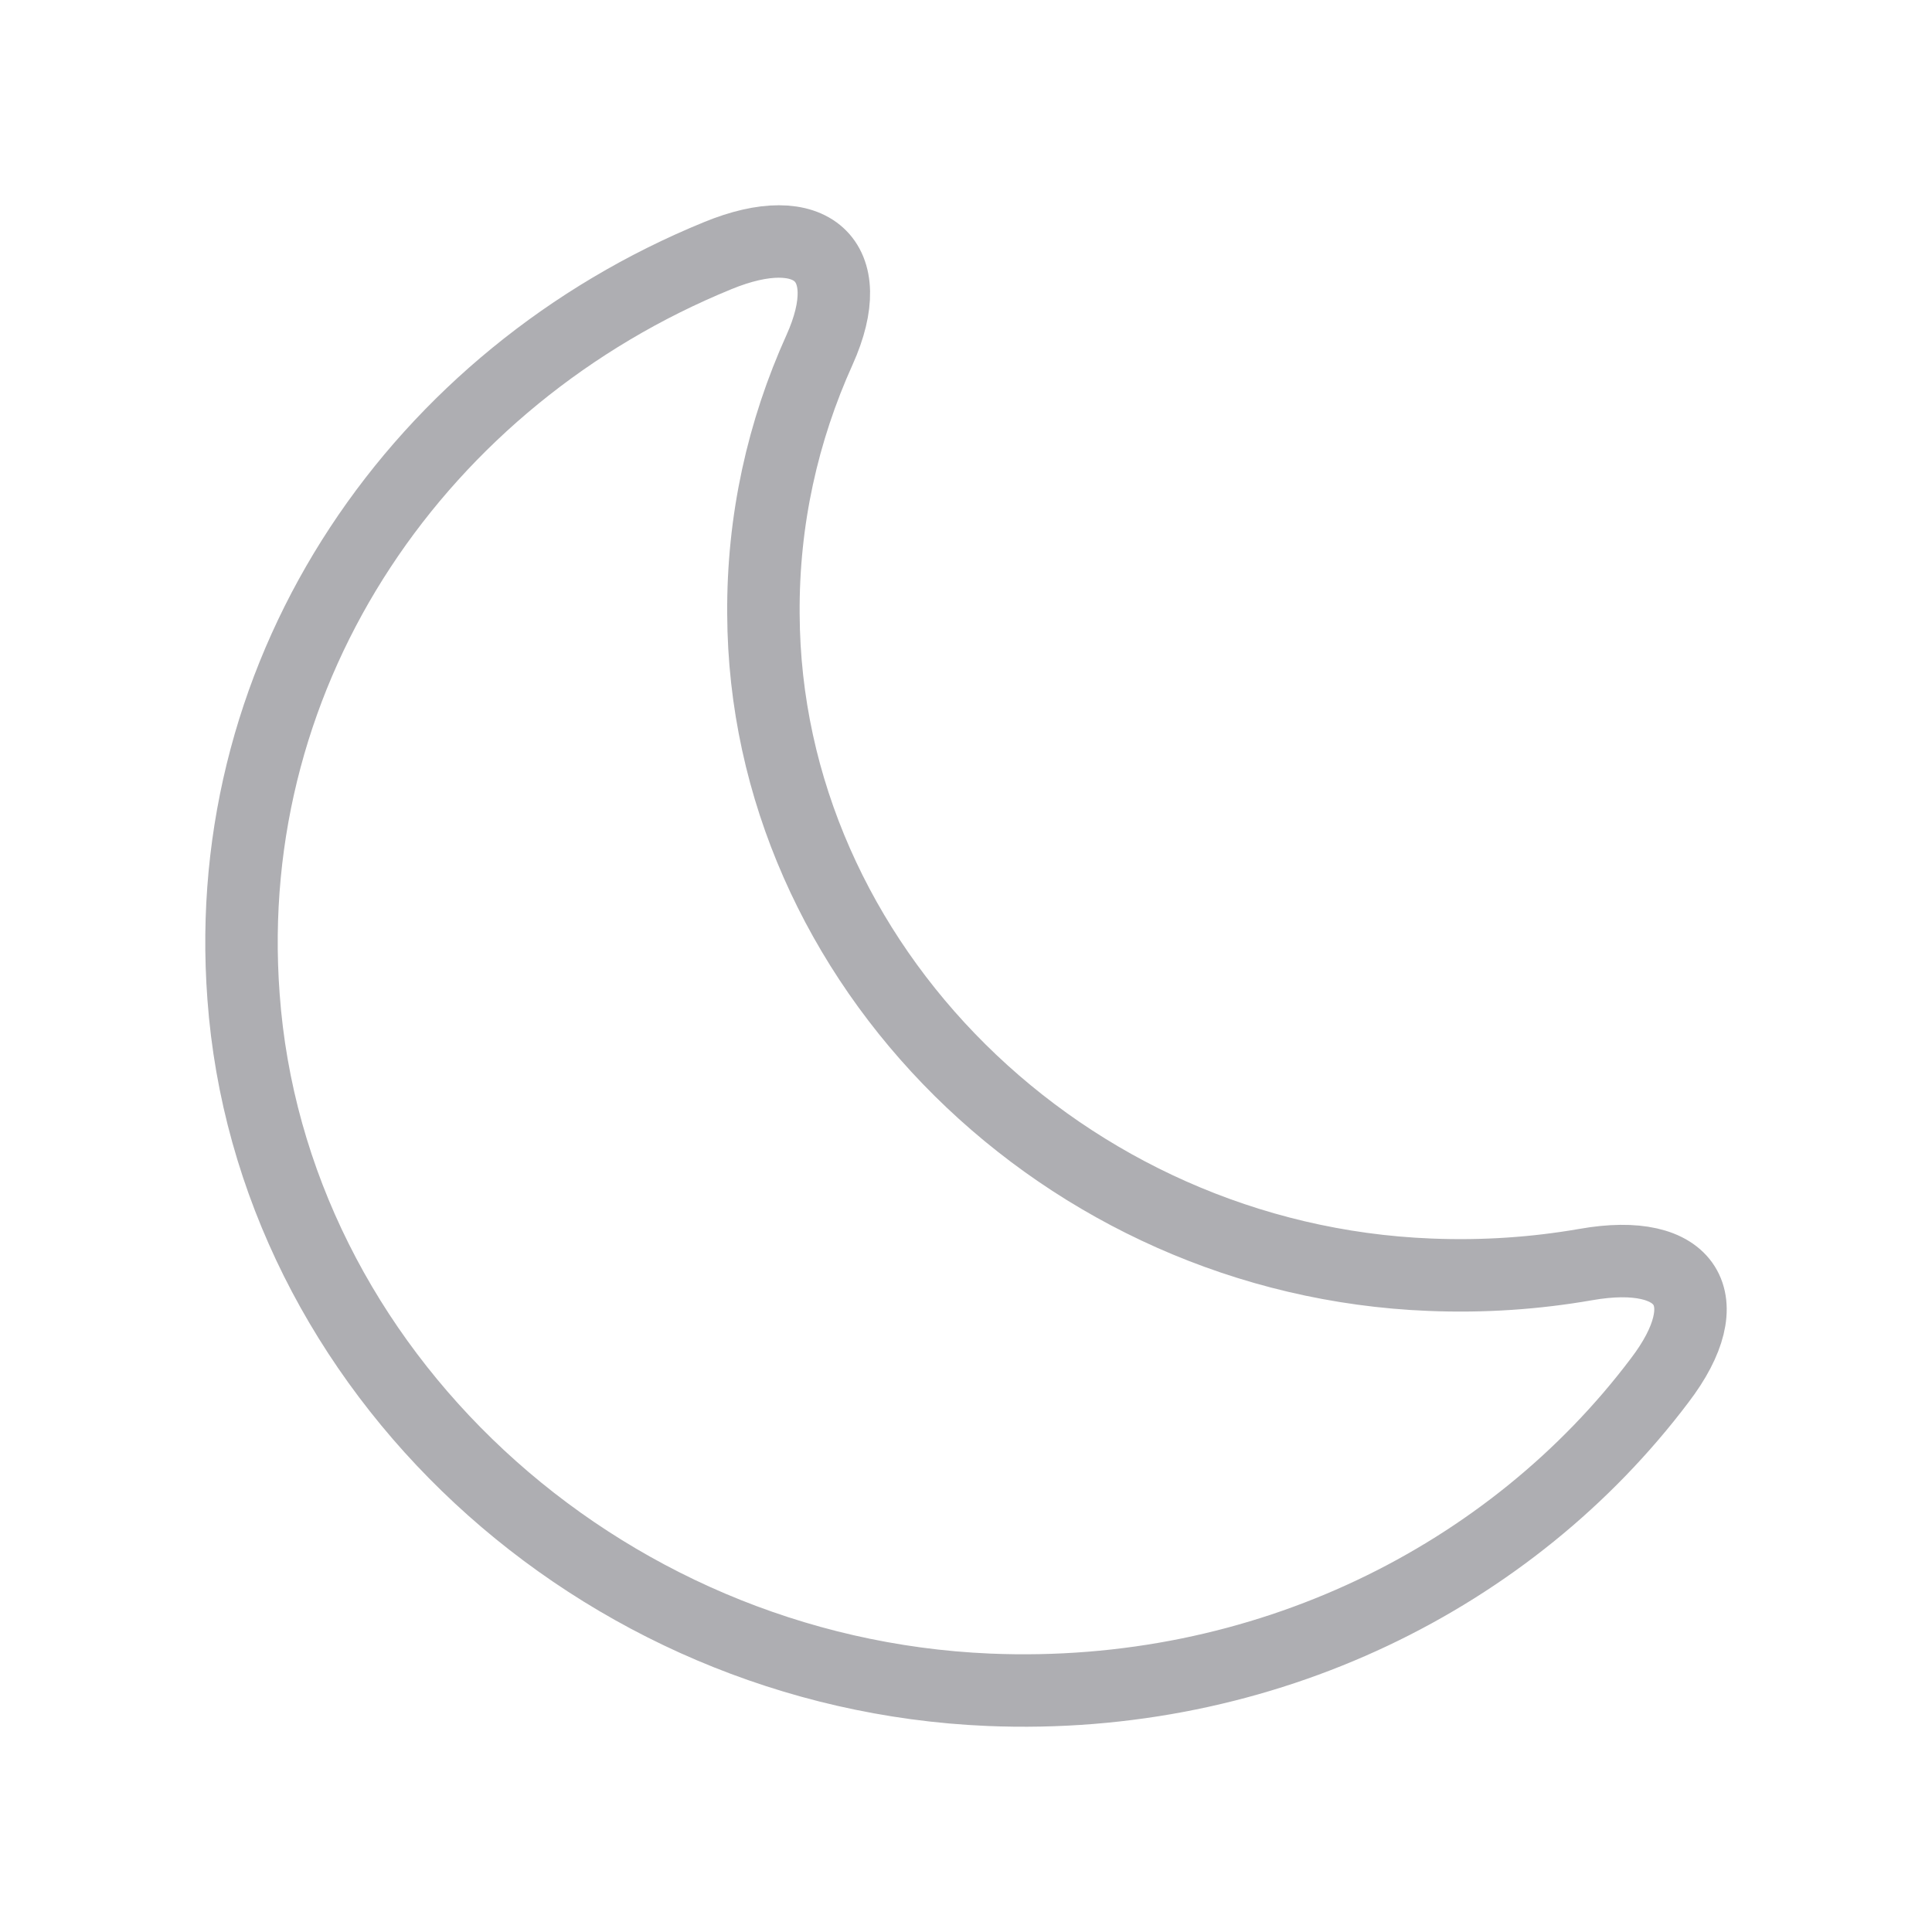 <svg width="40" height="40" viewBox="0 0 40 40" fill="none" xmlns="http://www.w3.org/2000/svg">
<path d="M5.042 20.633C5.6 28.356 12.368 34.64 20.468 34.985C26.183 35.224 31.295 32.645 34.361 28.581C35.631 26.917 34.95 25.807 32.828 26.182C31.79 26.362 30.721 26.437 29.606 26.392C22.033 26.092 15.837 19.958 15.806 12.715C15.791 10.766 16.209 8.921 16.968 7.242C17.804 5.382 16.798 4.497 14.862 5.292C8.728 7.797 4.531 13.78 5.042 20.633Z" stroke="#AEAEB2" stroke-width="1.5" stroke-linecap="round" stroke-linejoin="round"/>
</svg>
